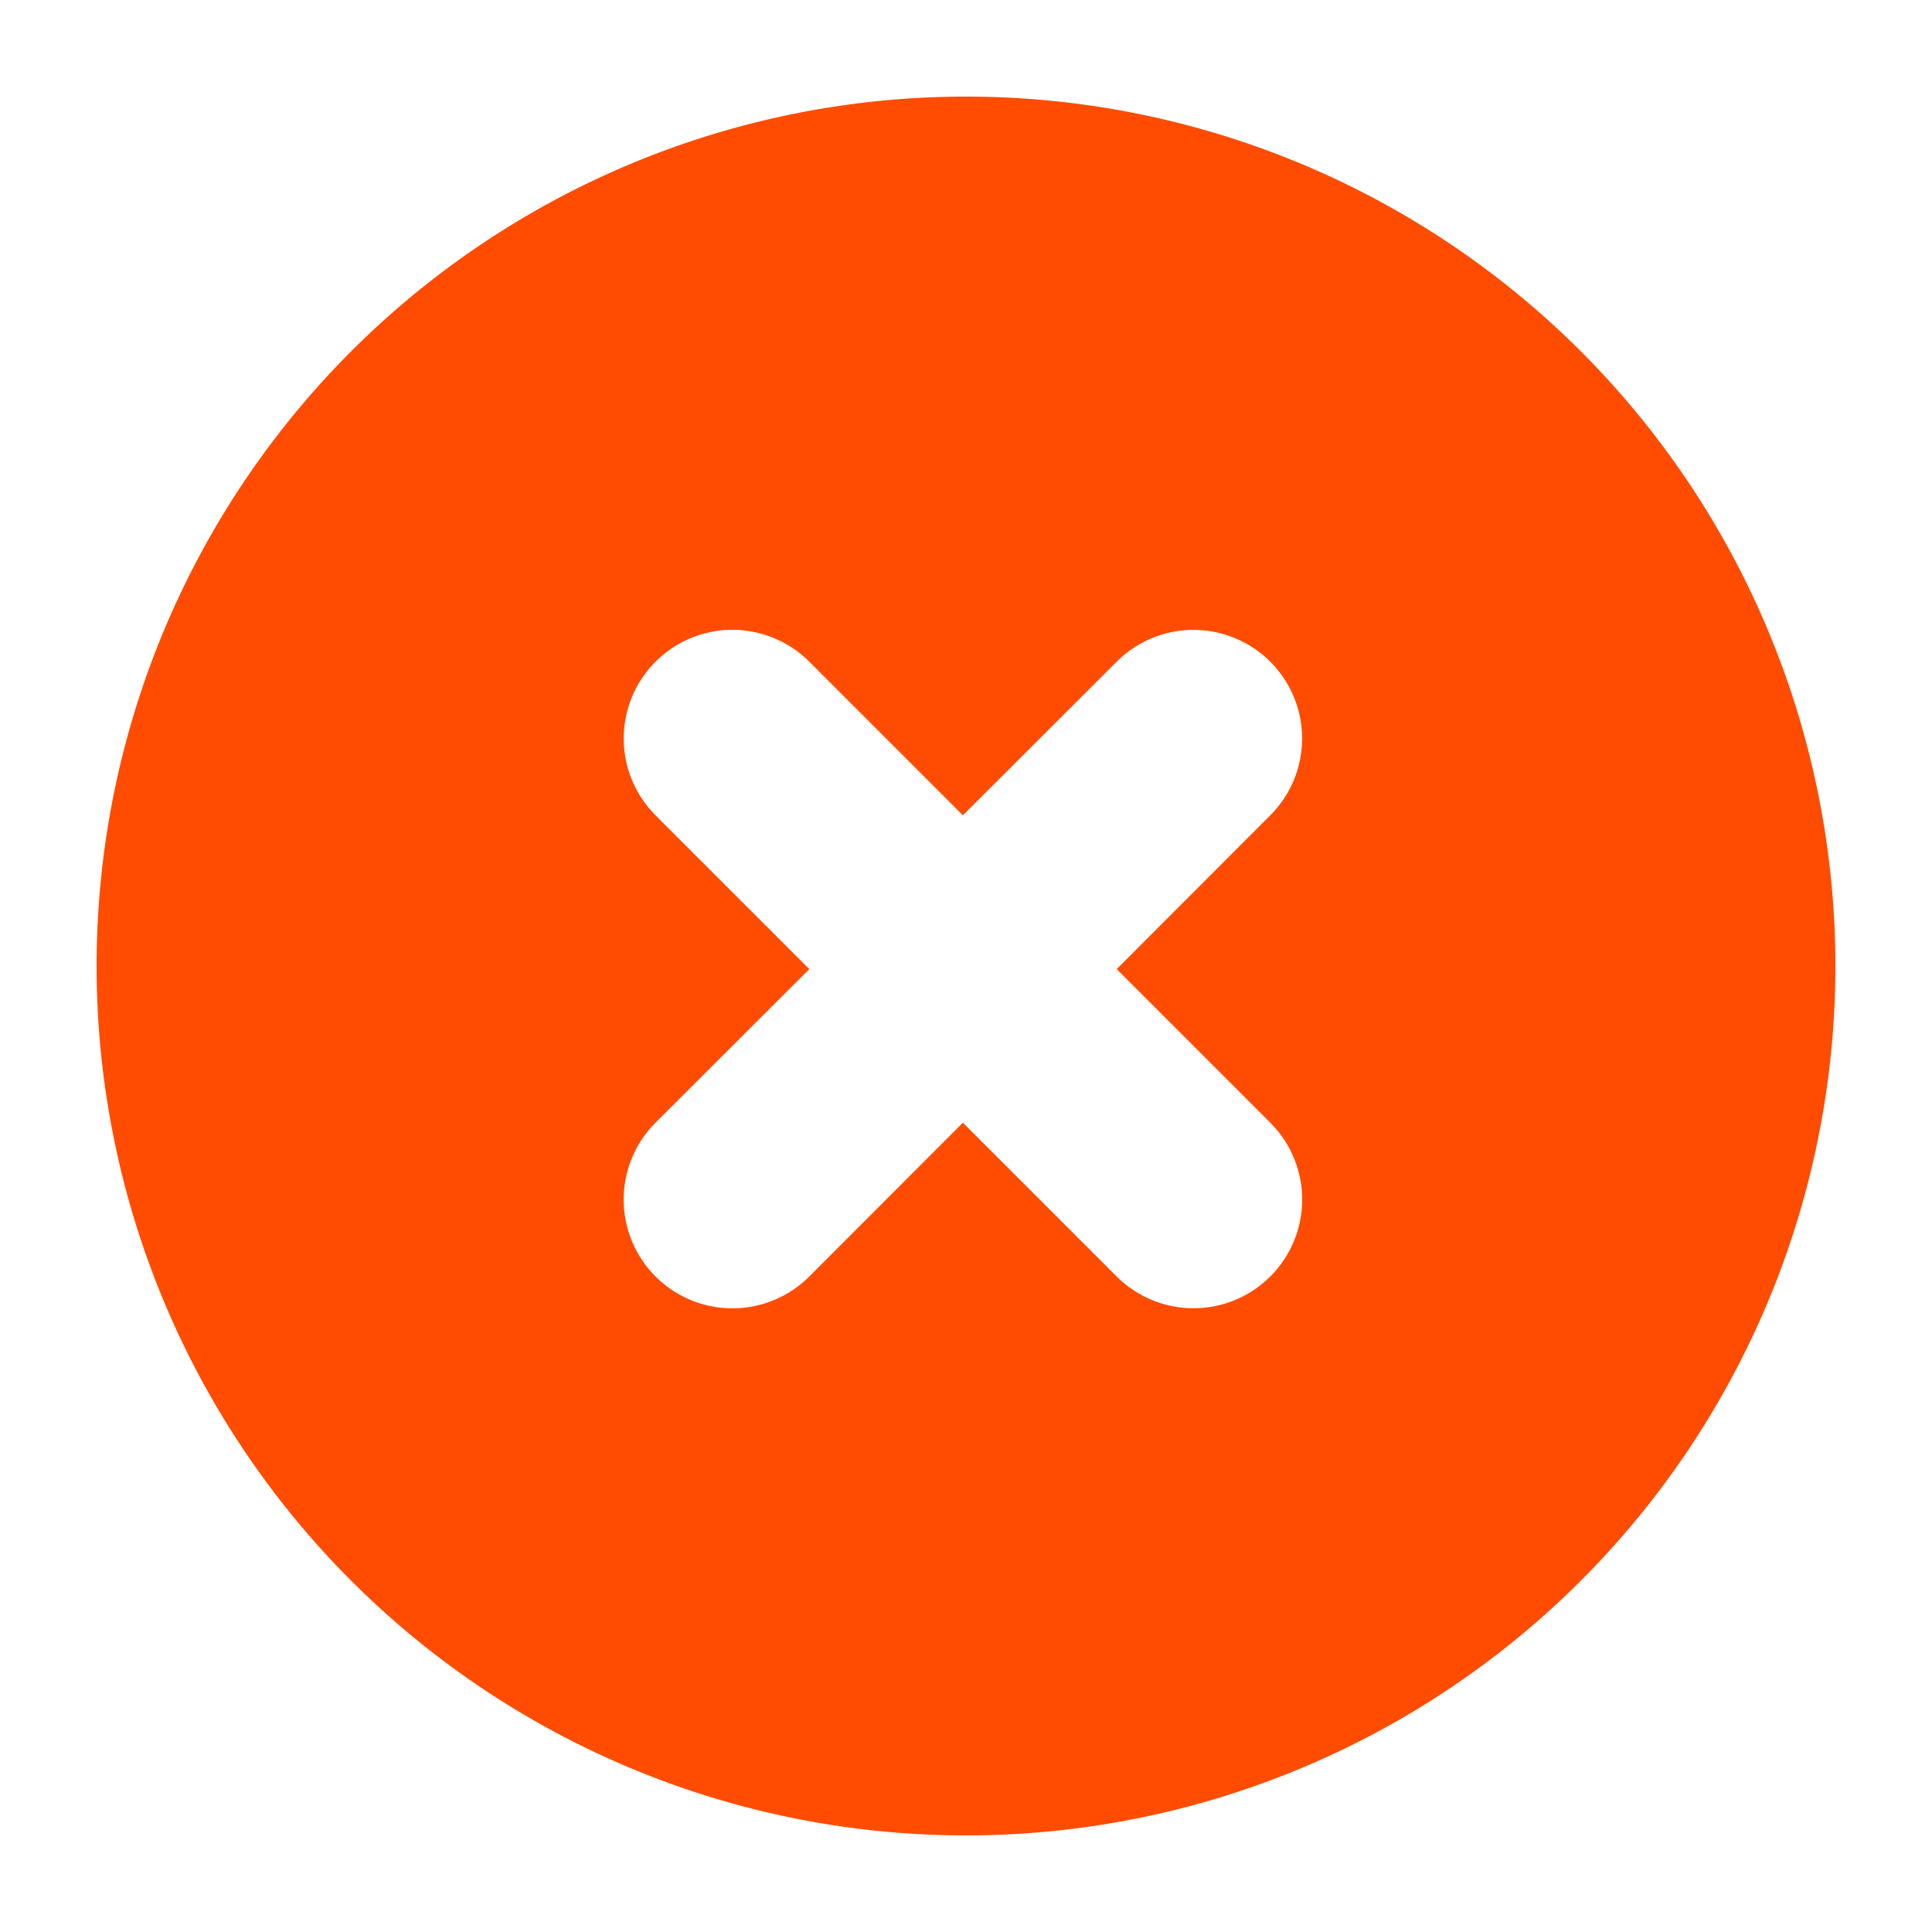 <?xml version="1.0" encoding="UTF-8" standalone="no"?>
<svg
   xmlns:dc="http://purl.org/dc/elements/1.1/"
   xmlns:cc="http://creativecommons.org/ns#"
   xmlns:rdf="http://www.w3.org/1999/02/22-rdf-syntax-ns#"
   xmlns:svg="http://www.w3.org/2000/svg"
   xmlns="http://www.w3.org/2000/svg"
   fill="#c23616"
   viewBox="0 0 100 100"
   version="1.1"
   id="svg4">
  <defs
     id="defs8" />
  <path
     d="M50 5a45 45 0 1 0 0 90 45 45 0 0 0 0-90zm15.75 53.11a5.62 5.62 0 1 1-7.95 7.96l-7.96-7.96-7.95 7.96a5.62 5.62 0 1 1-7.96-7.96l7.96-7.95-7.96-7.96a5.62 5.62 0 1 1 7.96-7.95l7.95 7.95 7.96-7.95a5.62 5.62 0 1 1 7.95 7.95l-7.95 7.96 7.95 7.95z"
     id="path2"
     style="fill:#ff4c00;fill-opacity:1" />
</svg>
